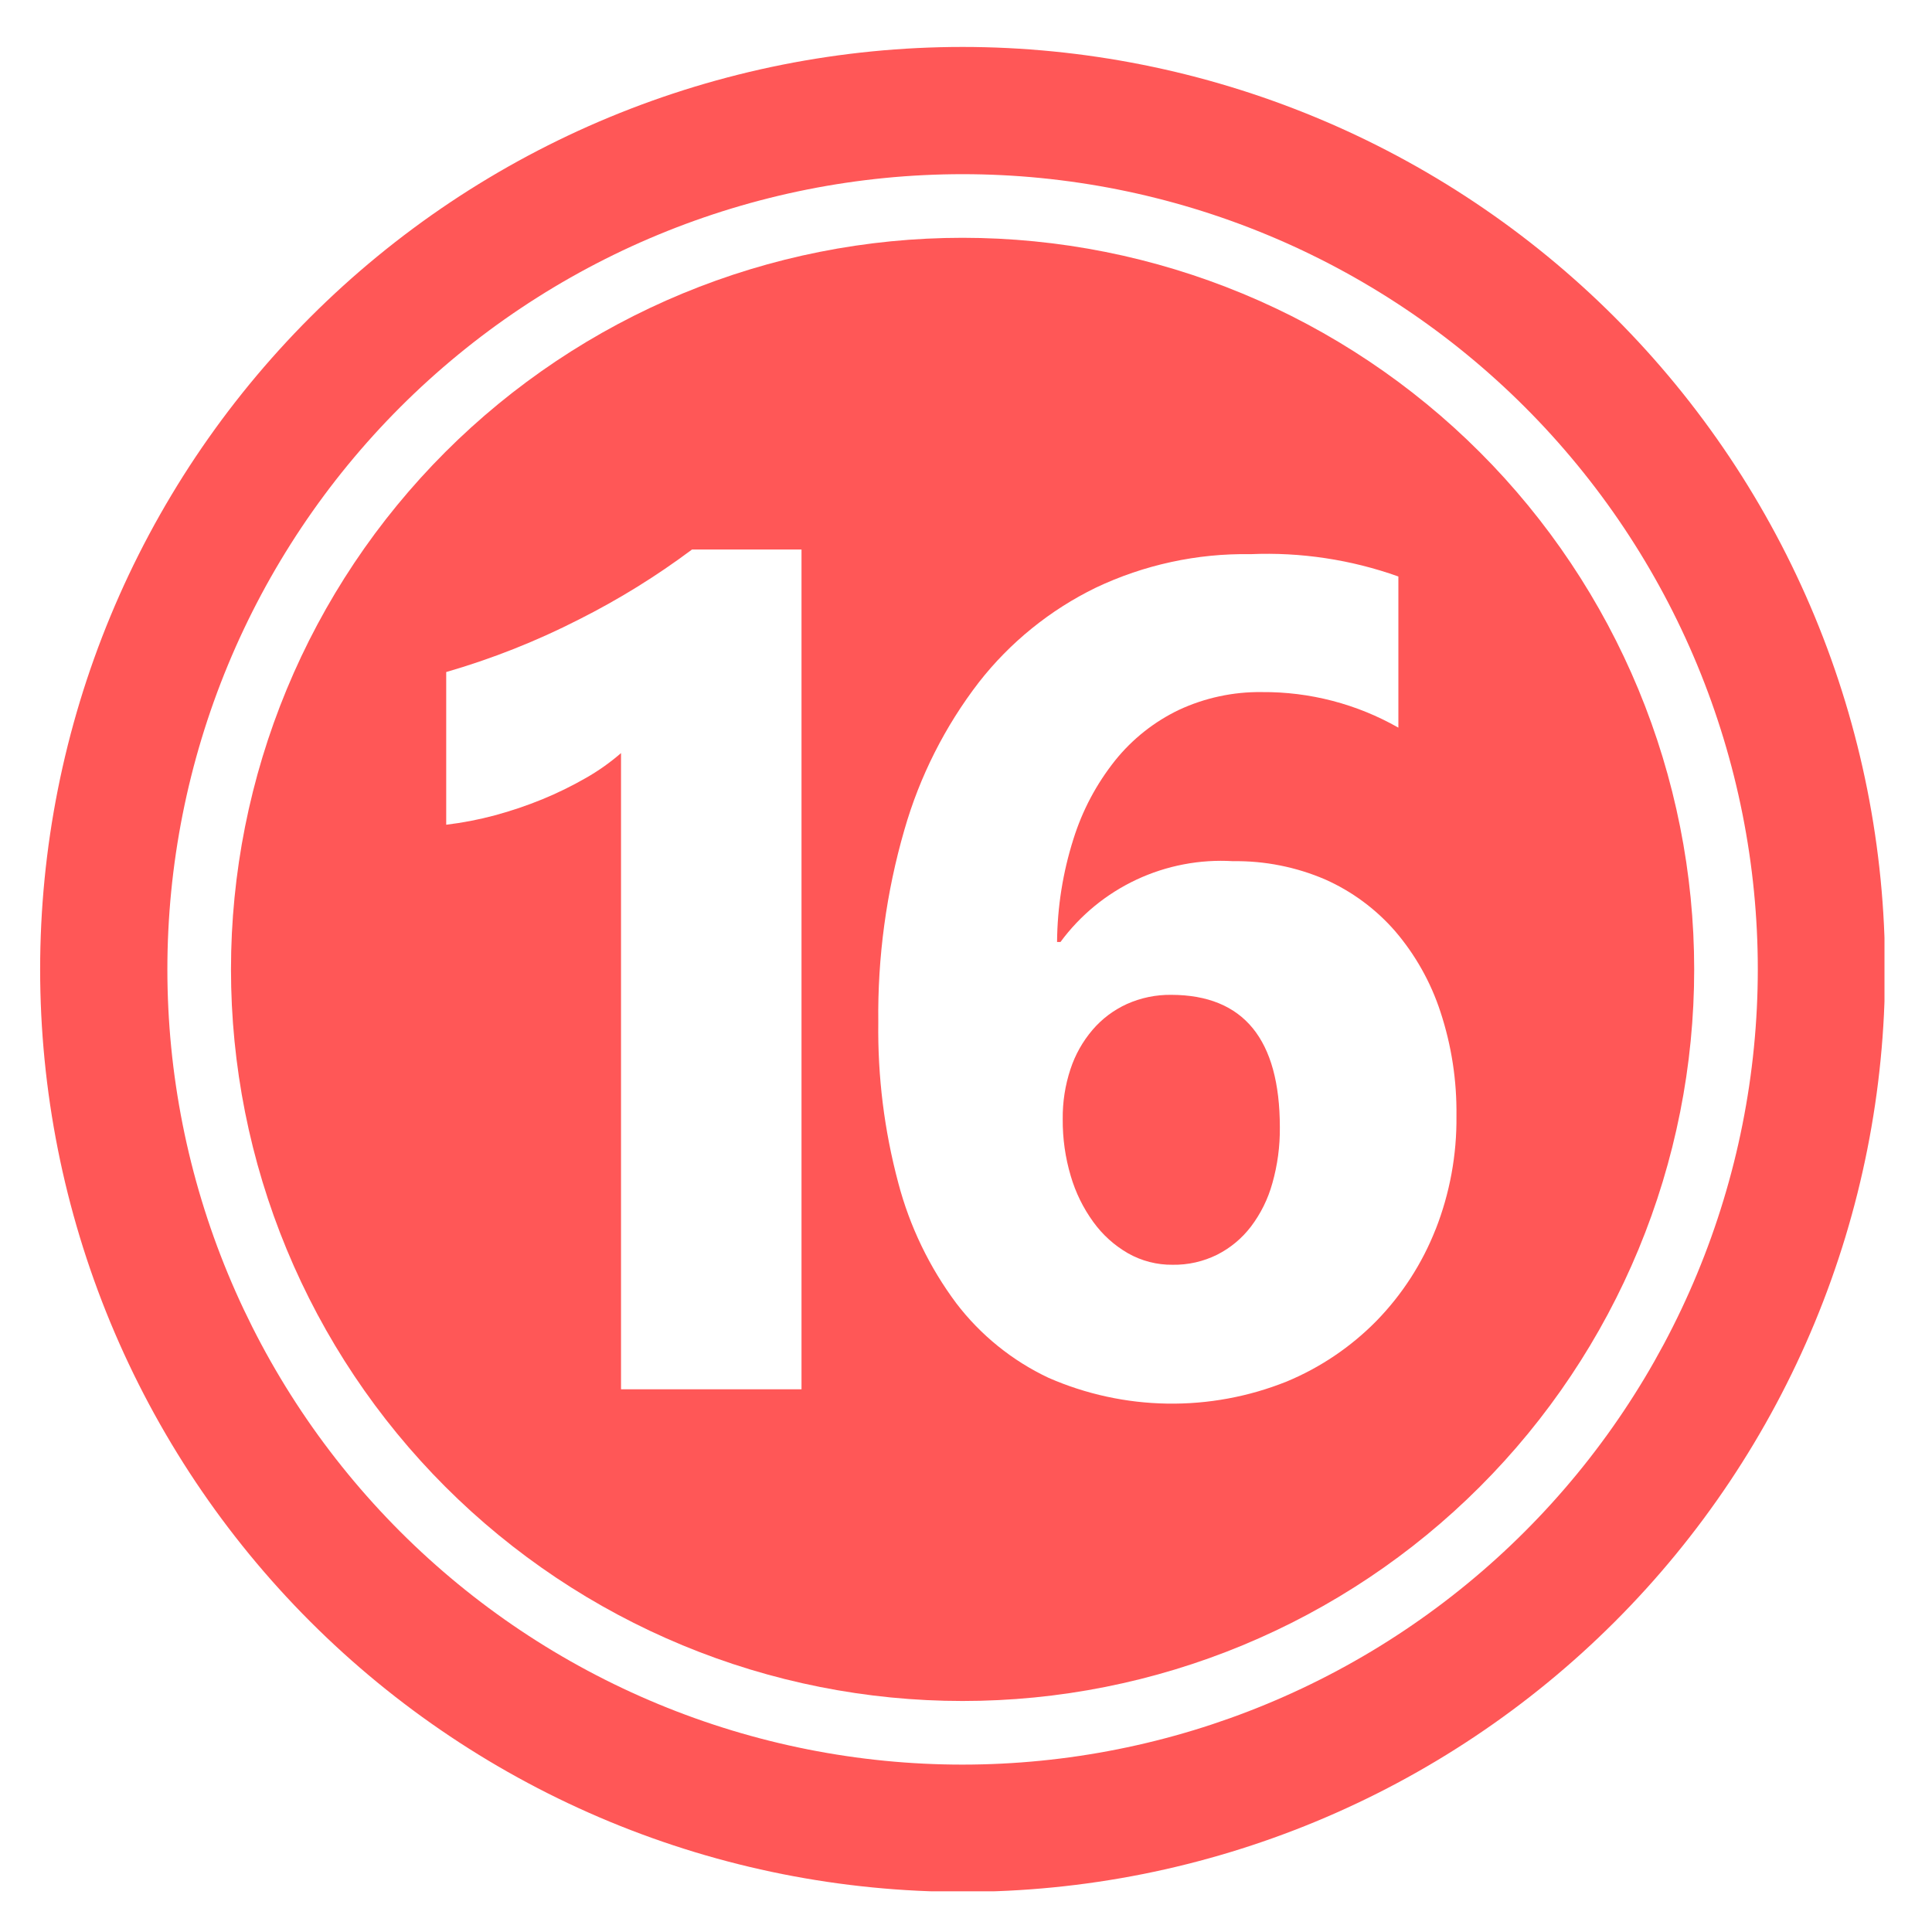 <svg xmlns="http://www.w3.org/2000/svg" xmlns:xlink="http://www.w3.org/1999/xlink" width="1080" zoomAndPan="magnify" viewBox="0 0 810 810" height="1080" preserveAspectRatio="xMidYMid meet" version="1.0"><defs><clipPath id="64dbd21a5d"><path d="M 16.828 19.68 L 790.078 19.68 L 790.078 792.93 L 16.828 792.93 Z M 16.828 19.68 " clip-rule="nonzero"/></clipPath></defs><g clip-path="url(#64dbd21a5d)"><path fill="#ff5757" d="M 403.57 19.68 C 397.242 19.68 390.914 19.836 384.594 20.145 C 378.27 20.457 371.961 20.922 365.664 21.543 C 359.363 22.164 353.082 22.938 346.824 23.867 C 340.562 24.793 334.328 25.875 328.121 27.109 C 321.914 28.344 315.738 29.73 309.598 31.27 C 303.461 32.809 297.359 34.496 291.305 36.332 C 285.246 38.168 279.238 40.156 273.281 42.285 C 267.32 44.418 261.418 46.695 255.57 49.117 C 249.723 51.539 243.938 54.105 238.215 56.812 C 232.496 59.516 226.844 62.363 221.262 65.344 C 215.68 68.328 210.172 71.449 204.746 74.703 C 199.316 77.957 193.969 81.34 188.707 84.855 C 183.445 88.375 178.27 92.016 173.188 95.789 C 168.105 99.559 163.117 103.449 158.223 107.465 C 153.332 111.48 148.539 115.613 143.848 119.863 C 139.16 124.117 134.578 128.477 130.102 132.953 C 125.625 137.43 121.262 142.012 117.012 146.703 C 112.762 151.391 108.629 156.184 104.613 161.074 C 100.598 165.969 96.707 170.957 92.934 176.039 C 89.164 181.125 85.523 186.297 82.004 191.559 C 78.488 196.82 75.105 202.168 71.852 207.598 C 68.598 213.023 65.477 218.531 62.492 224.113 C 59.512 229.695 56.664 235.348 53.957 241.066 C 51.254 246.789 48.688 252.574 46.266 258.422 C 43.844 264.27 41.566 270.172 39.434 276.133 C 37.301 282.09 35.316 288.102 33.48 294.156 C 31.645 300.215 29.957 306.312 28.418 312.449 C 26.879 318.59 25.492 324.766 24.258 330.973 C 23.023 337.18 21.941 343.414 21.012 349.676 C 20.086 355.938 19.309 362.215 18.691 368.516 C 18.07 374.812 17.605 381.125 17.293 387.445 C 16.984 393.766 16.828 400.094 16.828 406.422 C 16.828 412.75 16.984 419.078 17.293 425.398 C 17.605 431.719 18.07 438.031 18.691 444.328 C 19.309 450.629 20.086 456.906 21.012 463.168 C 21.941 469.43 23.023 475.664 24.258 481.871 C 25.492 488.078 26.879 494.254 28.418 500.391 C 29.957 506.531 31.645 512.629 33.48 518.688 C 35.316 524.742 37.301 530.75 39.434 536.711 C 41.566 542.672 43.844 548.574 46.266 554.422 C 48.688 560.27 51.254 566.055 53.957 571.773 C 56.664 577.496 59.512 583.148 62.492 588.73 C 65.477 594.312 68.598 599.816 71.852 605.246 C 75.105 610.676 78.488 616.023 82.004 621.285 C 85.523 626.547 89.164 631.719 92.934 636.805 C 96.707 641.887 100.598 646.875 104.613 651.77 C 108.629 656.66 112.762 661.453 117.012 666.141 C 121.262 670.832 125.625 675.414 130.102 679.891 C 134.578 684.363 139.16 688.727 143.848 692.98 C 148.539 697.23 153.332 701.363 158.223 705.379 C 163.117 709.395 168.105 713.285 173.188 717.055 C 178.27 720.828 183.445 724.469 188.707 727.984 C 193.969 731.504 199.316 734.887 204.746 738.141 C 210.172 741.395 215.68 744.516 221.262 747.496 C 226.844 750.48 232.496 753.328 238.215 756.031 C 243.938 758.738 249.723 761.301 255.57 763.727 C 261.418 766.148 267.32 768.426 273.281 770.555 C 279.238 772.688 285.246 774.672 291.305 776.512 C 297.359 778.348 303.461 780.035 309.598 781.574 C 315.738 783.113 321.914 784.496 328.121 785.734 C 334.328 786.969 340.562 788.051 346.824 788.977 C 353.082 789.906 359.363 790.68 365.664 791.301 C 371.961 791.922 378.27 792.387 384.594 792.699 C 390.914 793.008 397.242 793.164 403.57 793.164 C 409.898 793.164 416.223 793.008 422.547 792.699 C 428.867 792.387 435.18 791.922 441.477 791.301 C 447.777 790.68 454.055 789.906 460.316 788.977 C 466.578 788.051 472.812 786.969 479.02 785.734 C 485.227 784.496 491.402 783.113 497.539 781.574 C 503.68 780.035 509.777 778.348 515.836 776.512 C 521.891 774.672 527.898 772.688 533.859 770.555 C 539.82 768.426 545.723 766.148 551.57 763.727 C 557.418 761.301 563.203 758.738 568.922 756.031 C 574.645 753.328 580.297 750.48 585.879 747.496 C 591.461 744.516 596.965 741.395 602.395 738.141 C 607.824 734.887 613.168 731.504 618.434 727.984 C 623.695 724.469 628.867 720.828 633.953 717.055 C 639.035 713.285 644.023 709.395 648.918 705.379 C 653.809 701.363 658.602 697.23 663.289 692.98 C 667.98 688.727 672.562 684.363 677.039 679.891 C 681.512 675.414 685.875 670.832 690.125 666.141 C 694.379 661.453 698.512 656.66 702.523 651.77 C 706.539 646.875 710.434 641.887 714.203 636.805 C 717.973 631.719 721.617 626.547 725.133 621.285 C 728.648 616.023 732.035 610.676 735.289 605.246 C 738.543 599.816 741.66 594.312 744.645 588.73 C 747.629 583.148 750.473 577.496 753.18 571.773 C 755.887 566.055 758.449 560.27 760.871 554.422 C 763.293 548.574 765.57 542.672 767.703 536.711 C 769.836 530.75 771.82 524.742 773.66 518.688 C 775.496 512.629 777.184 506.531 778.723 500.391 C 780.258 494.254 781.645 488.078 782.879 481.871 C 784.117 475.664 785.195 469.43 786.125 463.168 C 787.055 456.906 787.828 450.629 788.449 444.328 C 789.07 438.031 789.535 431.719 789.848 425.398 C 790.156 419.078 790.312 412.75 790.312 406.422 C 790.309 400.094 790.152 393.77 789.836 387.449 C 789.523 381.129 789.055 374.816 788.434 368.52 C 787.809 362.223 787.031 355.945 786.102 349.684 C 785.172 343.426 784.086 337.191 782.852 330.984 C 781.613 324.777 780.227 318.605 778.684 312.469 C 777.145 306.328 775.457 300.234 773.617 294.176 C 771.777 288.121 769.793 282.113 767.66 276.156 C 765.523 270.199 763.246 264.297 760.824 258.449 C 758.398 252.605 755.836 246.82 753.129 241.102 C 750.422 235.383 747.574 229.73 744.59 224.148 C 741.605 218.57 738.488 213.066 735.234 207.637 C 731.98 202.211 728.594 196.863 725.078 191.602 C 721.559 186.344 717.918 181.168 714.145 176.086 C 710.375 171.004 706.484 166.016 702.469 161.125 C 698.453 156.234 694.32 151.441 690.07 146.754 C 685.82 142.066 681.457 137.484 676.984 133.008 C 672.508 128.535 667.926 124.172 663.238 119.922 C 658.547 115.672 653.758 111.539 648.867 107.523 C 643.973 103.508 638.988 99.617 633.906 95.844 C 628.82 92.074 623.648 88.43 618.387 84.914 C 613.125 81.398 607.781 78.012 602.355 74.758 C 596.926 71.504 591.422 68.387 585.844 65.402 C 580.262 62.418 574.609 59.57 568.891 56.863 C 563.172 54.156 557.387 51.59 551.539 49.168 C 545.695 46.746 539.793 44.469 533.836 42.332 C 527.875 40.199 521.871 38.215 515.812 36.375 C 509.758 34.535 503.66 32.848 497.523 31.305 C 491.387 29.766 485.211 28.379 479.008 27.141 C 472.801 25.906 466.566 24.82 460.309 23.891 C 454.047 22.957 447.77 22.184 441.473 21.559 C 435.172 20.938 428.863 20.469 422.543 20.152 C 416.223 19.84 409.898 19.684 403.57 19.68 Z M 403.57 739.82 C 398.113 739.82 392.66 739.688 387.211 739.418 C 381.762 739.152 376.32 738.75 370.891 738.215 C 365.461 737.68 360.047 737.012 354.648 736.211 C 349.254 735.41 343.879 734.477 338.527 733.414 C 333.176 732.348 327.852 731.156 322.559 729.828 C 317.27 728.504 312.012 727.047 306.789 725.465 C 301.566 723.879 296.387 722.168 291.25 720.332 C 286.113 718.492 281.023 716.531 275.984 714.441 C 270.941 712.355 265.957 710.145 261.023 707.809 C 256.09 705.477 251.219 703.023 246.406 700.453 C 241.594 697.879 236.848 695.191 232.168 692.387 C 227.488 689.582 222.879 686.664 218.344 683.633 C 213.805 680.602 209.348 677.461 204.965 674.211 C 200.582 670.961 196.281 667.605 192.062 664.141 C 187.848 660.68 183.715 657.117 179.672 653.453 C 175.629 649.789 171.68 646.027 167.82 642.172 C 163.965 638.312 160.203 634.359 156.539 630.32 C 152.875 626.277 149.312 622.145 145.848 617.926 C 142.387 613.711 139.031 609.41 135.781 605.027 C 132.531 600.645 129.391 596.184 126.359 591.648 C 123.328 587.109 120.41 582.504 117.605 577.824 C 114.801 573.145 112.109 568.398 109.539 563.586 C 106.965 558.773 104.516 553.898 102.18 548.969 C 99.848 544.035 97.637 539.047 95.551 534.008 C 93.461 528.965 91.5 523.879 89.66 518.742 C 87.82 513.602 86.109 508.422 84.527 503.203 C 82.941 497.98 81.488 492.723 80.164 487.43 C 78.836 482.137 77.641 476.816 76.578 471.465 C 75.512 466.113 74.582 460.738 73.781 455.34 C 72.98 449.945 72.312 444.531 71.777 439.102 C 71.242 433.672 70.84 428.23 70.574 422.781 C 70.305 417.332 70.172 411.879 70.172 406.422 C 70.172 400.965 70.305 395.512 70.574 390.062 C 70.84 384.613 71.242 379.172 71.777 373.742 C 72.312 368.312 72.98 362.898 73.781 357.504 C 74.582 352.105 75.512 346.73 76.578 341.379 C 77.641 336.027 78.836 330.707 80.164 325.414 C 81.488 320.121 82.941 314.863 84.527 309.641 C 86.109 304.418 87.82 299.242 89.66 294.102 C 91.5 288.965 93.461 283.875 95.551 278.836 C 97.637 273.793 99.848 268.809 102.18 263.875 C 104.516 258.941 106.965 254.07 109.539 249.258 C 112.109 244.445 114.801 239.699 117.605 235.02 C 120.41 230.34 123.328 225.73 126.359 221.195 C 129.391 216.66 132.531 212.199 135.781 207.816 C 139.031 203.434 142.387 199.133 145.848 194.918 C 149.312 190.699 152.875 186.566 156.539 182.523 C 160.203 178.48 163.965 174.531 167.82 170.672 C 171.68 166.816 175.629 163.055 179.672 159.391 C 183.715 155.727 187.848 152.164 192.062 148.703 C 196.281 145.238 200.582 141.883 204.965 138.633 C 209.348 135.383 213.805 132.242 218.344 129.211 C 222.879 126.18 227.488 123.262 232.168 120.457 C 236.848 117.652 241.594 114.961 246.406 112.391 C 251.219 109.82 256.09 107.367 261.023 105.031 C 265.957 102.699 270.941 100.488 275.984 98.402 C 281.023 96.312 286.113 94.352 291.25 92.512 C 296.387 90.676 301.566 88.965 306.789 87.379 C 312.012 85.797 317.27 84.34 322.559 83.016 C 327.852 81.688 333.176 80.492 338.527 79.43 C 343.879 78.363 349.254 77.434 354.648 76.633 C 360.047 75.832 365.461 75.164 370.891 74.629 C 376.32 74.094 381.762 73.691 387.211 73.426 C 392.66 73.156 398.113 73.023 403.57 73.023 C 409.027 73.023 414.48 73.156 419.93 73.426 C 425.379 73.691 430.816 74.094 436.25 74.629 C 441.68 75.164 447.094 75.832 452.488 76.633 C 457.887 77.434 463.262 78.363 468.613 79.43 C 473.965 80.492 479.285 81.688 484.578 83.016 C 489.871 84.34 495.129 85.797 500.352 87.379 C 505.57 88.965 510.75 90.676 515.887 92.512 C 521.027 94.352 526.113 96.312 531.156 98.402 C 536.195 100.488 541.184 102.699 546.117 105.031 C 551.047 107.367 555.922 109.82 560.734 112.391 C 565.543 114.961 570.289 117.652 574.969 120.457 C 579.652 123.262 584.258 126.18 588.797 129.211 C 593.332 132.242 597.793 135.383 602.176 138.633 C 606.559 141.883 610.859 145.238 615.074 148.703 C 619.293 152.164 623.422 155.727 627.465 159.391 C 631.508 163.055 635.461 166.816 639.316 170.672 C 643.176 174.531 646.938 178.48 650.602 182.523 C 654.266 186.566 657.828 190.699 661.289 194.918 C 664.75 199.133 668.105 203.434 671.359 207.816 C 674.609 212.199 677.75 216.66 680.781 221.195 C 683.812 225.73 686.73 230.34 689.535 235.02 C 692.34 239.699 695.027 244.445 697.602 249.258 C 700.172 254.07 702.625 258.941 704.957 263.875 C 707.293 268.809 709.5 273.793 711.59 278.836 C 713.676 283.875 715.641 288.965 717.48 294.102 C 719.316 299.242 721.027 304.418 722.613 309.641 C 724.195 314.863 725.652 320.121 726.977 325.414 C 728.301 330.707 729.496 336.027 730.562 341.379 C 731.625 346.73 732.559 352.105 733.359 357.504 C 734.16 362.898 734.828 368.312 735.363 373.742 C 735.898 379.172 736.297 384.613 736.566 390.062 C 736.836 395.512 736.969 400.965 736.969 406.422 C 736.965 411.879 736.828 417.328 736.559 422.777 C 736.289 428.227 735.887 433.668 735.348 439.094 C 734.812 444.523 734.141 449.938 733.34 455.332 C 732.535 460.73 731.602 466.102 730.535 471.453 C 729.469 476.805 728.273 482.125 726.945 487.418 C 725.617 492.707 724.16 497.965 722.574 503.184 C 720.992 508.406 719.277 513.582 717.438 518.719 C 715.602 523.855 713.637 528.941 711.547 533.984 C 709.457 539.023 707.246 544.008 704.914 548.941 C 702.578 553.871 700.125 558.742 697.555 563.555 C 694.98 568.363 692.293 573.109 689.488 577.789 C 686.68 582.469 683.762 587.074 680.73 591.609 C 677.699 596.145 674.559 600.605 671.309 604.984 C 668.059 609.367 664.703 613.668 661.242 617.883 C 657.781 622.102 654.219 626.23 650.555 630.273 C 646.891 634.316 643.129 638.266 639.27 642.125 C 635.414 645.98 631.465 649.742 627.422 653.406 C 623.379 657.07 619.25 660.633 615.031 664.094 C 610.816 667.555 606.516 670.91 602.133 674.16 C 597.754 677.41 593.293 680.551 588.758 683.582 C 584.223 686.613 579.613 689.535 574.938 692.34 C 570.258 695.145 565.512 697.832 560.699 700.406 C 555.891 702.977 551.02 705.43 546.086 707.766 C 541.156 710.098 536.172 712.309 531.129 714.398 C 526.09 716.488 521.004 718.453 515.867 720.293 C 510.73 722.129 505.551 723.844 500.332 725.43 C 495.113 727.012 489.855 728.469 484.562 729.797 C 479.273 731.125 473.953 732.32 468.602 733.387 C 463.25 734.453 457.879 735.387 452.48 736.191 C 447.086 736.992 441.672 737.664 436.242 738.199 C 430.812 738.738 425.375 739.141 419.926 739.41 C 414.477 739.68 409.023 739.816 403.57 739.82 Z M 403.57 739.82 " fill-opacity="1" fill-rule="evenodd"/></g><path fill="#ff5757" d="M 491.133 417.09 C 484.629 417.012 478.406 418.293 472.465 420.93 C 466.871 423.488 462.07 427.098 458.059 431.762 C 453.906 436.645 450.82 442.129 448.805 448.215 C 446.555 455.043 445.469 462.047 445.551 469.234 C 445.492 477.332 446.609 485.262 448.91 493.023 C 450.961 500.02 454.129 506.465 458.406 512.363 C 462.324 517.758 467.168 522.125 472.941 525.457 C 475.789 527.066 478.797 528.277 481.961 529.09 C 485.129 529.906 488.344 530.293 491.613 530.258 C 494.848 530.312 498.043 529.98 501.199 529.27 C 504.355 528.555 507.383 527.48 510.285 526.047 C 515.891 523.191 520.613 519.273 524.445 514.281 C 528.617 508.766 531.621 502.676 533.461 496.012 C 535.621 488.355 536.66 480.551 536.582 472.594 C 536.547 435.699 521.398 417.195 491.133 417.09 Z M 491.133 417.09 " fill-opacity="1" fill-rule="evenodd"/><path fill="#ff5757" d="M 403.57 99.695 C 398.551 99.695 393.531 99.82 388.52 100.066 C 383.504 100.312 378.5 100.68 373.504 101.172 C 368.508 101.664 363.527 102.277 358.562 103.016 C 353.598 103.75 348.652 104.609 343.73 105.59 C 338.809 106.566 333.91 107.668 329.043 108.887 C 324.172 110.105 319.336 111.445 314.531 112.902 C 309.727 114.359 304.965 115.934 300.238 117.625 C 295.512 119.316 290.828 121.121 286.191 123.043 C 281.555 124.965 276.965 126.996 272.426 129.145 C 267.891 131.289 263.406 133.547 258.98 135.914 C 254.551 138.281 250.188 140.754 245.879 143.332 C 241.574 145.914 237.336 148.598 233.16 151.387 C 228.988 154.176 224.887 157.066 220.852 160.059 C 216.82 163.047 212.863 166.133 208.984 169.32 C 205.105 172.504 201.305 175.781 197.586 179.152 C 193.867 182.523 190.23 185.984 186.68 189.535 C 183.133 193.082 179.672 196.719 176.301 200.438 C 172.93 204.156 169.652 207.957 166.469 211.836 C 163.281 215.719 160.195 219.672 157.203 223.703 C 154.215 227.738 151.324 231.84 148.535 236.012 C 145.746 240.188 143.062 244.426 140.48 248.734 C 137.902 253.039 135.426 257.406 133.062 261.832 C 130.695 266.258 128.438 270.742 126.293 275.277 C 124.145 279.816 122.113 284.406 120.191 289.043 C 118.27 293.68 116.465 298.363 114.773 303.09 C 113.082 307.816 111.508 312.578 110.051 317.383 C 108.594 322.188 107.254 327.023 106.035 331.895 C 104.816 336.762 103.715 341.66 102.738 346.582 C 101.758 351.504 100.898 356.449 100.164 361.414 C 99.426 366.383 98.812 371.363 98.32 376.355 C 97.828 381.352 97.457 386.359 97.211 391.371 C 96.965 396.387 96.844 401.402 96.844 406.422 C 96.844 411.441 96.965 416.457 97.211 421.473 C 97.457 426.484 97.828 431.492 98.32 436.484 C 98.812 441.48 99.426 446.461 100.164 451.43 C 100.898 456.395 101.758 461.336 102.738 466.262 C 103.715 471.184 104.816 476.082 106.035 480.949 C 107.254 485.82 108.594 490.656 110.051 495.461 C 111.508 500.262 113.082 505.027 114.773 509.754 C 116.465 514.48 118.27 519.164 120.191 523.801 C 122.113 528.438 124.145 533.027 126.293 537.562 C 128.438 542.102 130.695 546.586 133.062 551.012 C 135.426 555.438 137.902 559.805 140.48 564.109 C 143.062 568.418 145.746 572.656 148.535 576.828 C 151.324 581.004 154.215 585.105 157.203 589.137 C 160.195 593.172 163.281 597.125 166.469 601.008 C 169.652 604.887 172.93 608.688 176.301 612.406 C 179.672 616.125 183.133 619.762 186.68 623.309 C 190.23 626.859 193.867 630.32 197.586 633.691 C 201.305 637.062 205.105 640.34 208.984 643.523 C 212.863 646.711 216.82 649.797 220.852 652.785 C 224.887 655.777 228.988 658.668 233.16 661.457 C 237.336 664.246 241.574 666.93 245.879 669.512 C 250.188 672.09 254.551 674.562 258.98 676.93 C 263.406 679.297 267.891 681.555 272.426 683.699 C 276.965 685.844 281.555 687.879 286.191 689.801 C 290.828 691.723 295.512 693.527 300.238 695.219 C 304.965 696.91 309.727 698.484 314.531 699.941 C 319.336 701.398 324.172 702.738 329.043 703.957 C 333.91 705.176 338.809 706.273 343.73 707.254 C 348.652 708.234 353.598 709.094 358.562 709.828 C 363.527 710.566 368.508 711.18 373.504 711.672 C 378.5 712.164 383.504 712.531 388.52 712.777 C 393.531 713.023 398.551 713.148 403.57 713.148 C 408.59 713.148 413.605 713.023 418.621 712.777 C 423.633 712.531 428.637 712.164 433.633 711.672 C 438.629 711.18 443.609 710.566 448.574 709.828 C 453.543 709.094 458.484 708.234 463.41 707.254 C 468.332 706.273 473.23 705.176 478.098 703.957 C 482.969 702.738 487.805 701.398 492.609 699.941 C 497.41 698.484 502.176 696.91 506.902 695.219 C 511.629 693.527 516.312 691.723 520.949 689.801 C 525.586 687.879 530.176 685.844 534.711 683.699 C 539.25 681.555 543.734 679.297 548.16 676.93 C 552.586 674.562 556.953 672.09 561.258 669.512 C 565.562 666.93 569.805 664.246 573.977 661.457 C 578.152 658.668 582.254 655.777 586.285 652.785 C 590.32 649.797 594.273 646.711 598.156 643.523 C 602.035 640.34 605.836 637.062 609.555 633.691 C 613.273 630.32 616.91 626.859 620.457 623.309 C 624.008 619.762 627.469 616.125 630.84 612.406 C 634.211 608.688 637.488 604.887 640.672 601.008 C 643.855 597.125 646.945 593.172 649.934 589.137 C 652.926 585.105 655.816 581.004 658.602 576.828 C 661.391 572.656 664.078 568.418 666.656 564.109 C 669.238 559.805 671.711 555.438 674.078 551.012 C 676.445 546.586 678.699 542.102 680.848 537.562 C 682.992 533.027 685.027 528.438 686.949 523.801 C 688.867 519.164 690.676 514.48 692.367 509.754 C 694.059 505.027 695.633 500.262 697.09 495.461 C 698.547 490.656 699.883 485.82 701.105 480.949 C 702.324 476.082 703.422 471.184 704.402 466.262 C 705.383 461.336 706.238 456.395 706.977 451.43 C 707.715 446.461 708.328 441.48 708.82 436.484 C 709.312 431.492 709.68 426.484 709.926 421.473 C 710.172 416.457 710.297 411.441 710.297 406.422 C 710.293 401.402 710.168 396.387 709.922 391.375 C 709.672 386.359 709.301 381.355 708.809 376.363 C 708.312 371.367 707.695 366.387 706.961 361.422 C 706.223 356.457 705.359 351.516 704.379 346.59 C 703.398 341.668 702.297 336.773 701.078 331.906 C 699.855 327.035 698.516 322.203 697.059 317.398 C 695.602 312.598 694.023 307.832 692.332 303.105 C 690.641 298.383 688.836 293.699 686.914 289.062 C 684.992 284.426 682.957 279.84 680.809 275.305 C 678.664 270.766 676.406 266.285 674.039 261.859 C 671.672 257.434 669.199 253.066 666.617 248.762 C 664.035 244.457 661.352 240.219 658.562 236.047 C 655.773 231.871 652.883 227.77 649.895 223.738 C 646.902 219.707 643.816 215.754 640.633 211.871 C 637.449 207.992 634.168 204.191 630.801 200.473 C 627.43 196.754 623.969 193.121 620.418 189.574 C 616.871 186.023 613.234 182.562 609.516 179.191 C 605.797 175.82 602 172.543 598.117 169.359 C 594.238 166.176 590.285 163.09 586.254 160.098 C 582.223 157.109 578.121 154.219 573.945 151.43 C 569.773 148.641 565.535 145.953 561.23 143.375 C 556.926 140.793 552.559 138.32 548.133 135.953 C 543.707 133.586 539.227 131.328 534.688 129.184 C 530.152 127.035 525.566 125 520.93 123.078 C 516.293 121.156 511.609 119.352 506.887 117.66 C 502.16 115.965 497.395 114.391 492.594 112.934 C 487.789 111.473 482.953 110.133 478.086 108.914 C 473.219 107.691 468.324 106.59 463.398 105.609 C 458.477 104.629 453.535 103.77 448.57 103.031 C 443.605 102.293 438.625 101.68 433.629 101.184 C 428.637 100.691 423.633 100.32 418.617 100.07 C 413.605 99.824 408.59 99.699 403.57 99.695 Z M 336.035 582.457 L 260.367 582.457 L 260.367 315.738 C 255.789 319.711 250.863 323.195 245.594 326.191 C 239.738 329.547 233.695 332.508 227.457 335.074 C 220.945 337.738 214.297 339.988 207.504 341.824 C 200.789 343.629 193.98 344.945 187.074 345.77 L 187.074 281.758 C 206.359 276.172 224.941 268.809 242.816 259.672 C 259.445 251.297 275.219 241.535 290.133 230.387 L 336.035 230.387 Z M 601.875 515.43 C 599.062 522.578 595.574 529.375 591.41 535.828 C 587.242 542.277 582.48 548.254 577.125 553.758 C 571.754 559.223 565.898 564.102 559.547 568.391 C 553.199 572.676 546.484 576.289 539.41 579.23 C 535.441 580.816 531.406 582.203 527.301 583.395 C 523.195 584.582 519.043 585.562 514.84 586.336 C 510.637 587.113 506.406 587.68 502.145 588.035 C 497.887 588.391 493.621 588.535 489.348 588.469 C 485.074 588.398 480.816 588.121 476.57 587.633 C 472.324 587.141 468.113 586.441 463.938 585.535 C 459.762 584.629 455.641 583.516 451.574 582.199 C 447.508 580.883 443.52 579.367 439.602 577.656 C 431.992 574.07 424.914 569.629 418.371 564.34 C 411.828 559.051 406.004 553.059 400.902 546.367 C 395.285 538.836 390.434 530.832 386.352 522.367 C 382.27 513.902 379.031 505.125 376.633 496.039 C 370.727 473.922 367.926 451.422 368.23 428.531 C 368.066 414.902 368.902 401.336 370.734 387.828 C 372.566 374.324 375.375 361.023 379.164 347.93 C 382.371 336.723 386.602 325.918 391.855 315.512 C 397.105 305.109 403.289 295.289 410.398 286.051 C 416.953 277.664 424.371 270.121 432.648 263.426 C 440.926 256.73 449.848 251.051 459.422 246.391 C 469.547 241.586 480.09 237.996 491.043 235.621 C 501.996 233.246 513.078 232.152 524.285 232.336 C 534.824 231.887 545.305 232.449 555.73 234.023 C 566.16 235.598 576.34 238.156 586.273 241.695 L 586.273 305.07 C 581.938 302.598 577.457 300.426 572.836 298.543 C 568.215 296.664 563.492 295.094 558.664 293.836 C 553.836 292.578 548.949 291.641 543.996 291.023 C 539.047 290.41 534.078 290.121 529.086 290.16 C 523.074 290.078 517.129 290.668 511.25 291.93 C 505.371 293.191 499.707 295.09 494.254 297.629 C 489.078 300.109 484.238 303.133 479.734 306.695 C 475.234 310.262 471.184 314.281 467.582 318.75 C 459.676 328.676 453.824 339.691 450.031 351.797 C 445.59 365.832 443.305 380.207 443.176 394.926 L 444.617 394.926 C 446.676 392.129 448.902 389.469 451.297 386.949 C 453.688 384.43 456.227 382.066 458.91 379.863 C 461.598 377.66 464.41 375.633 467.348 373.781 C 470.289 371.926 473.332 370.266 476.477 368.789 C 479.625 367.316 482.848 366.047 486.152 364.973 C 489.457 363.902 492.816 363.043 496.23 362.391 C 499.641 361.738 503.082 361.297 506.551 361.074 C 510.016 360.852 513.484 360.844 516.953 361.055 C 523.598 360.957 530.176 361.555 536.695 362.852 C 543.211 364.145 549.523 366.105 555.625 368.734 C 561.246 371.234 566.527 374.312 571.469 377.973 C 576.414 381.629 580.902 385.777 584.938 390.418 C 589.172 395.371 592.887 400.688 596.078 406.371 C 599.27 412.055 601.875 417.992 603.902 424.184 C 608.57 438.383 610.809 452.957 610.625 467.902 C 610.711 476.039 610.02 484.109 608.551 492.113 C 607.078 500.121 604.852 507.91 601.875 515.484 Z M 601.875 515.43 " fill-opacity="1" fill-rule="evenodd"/></svg>